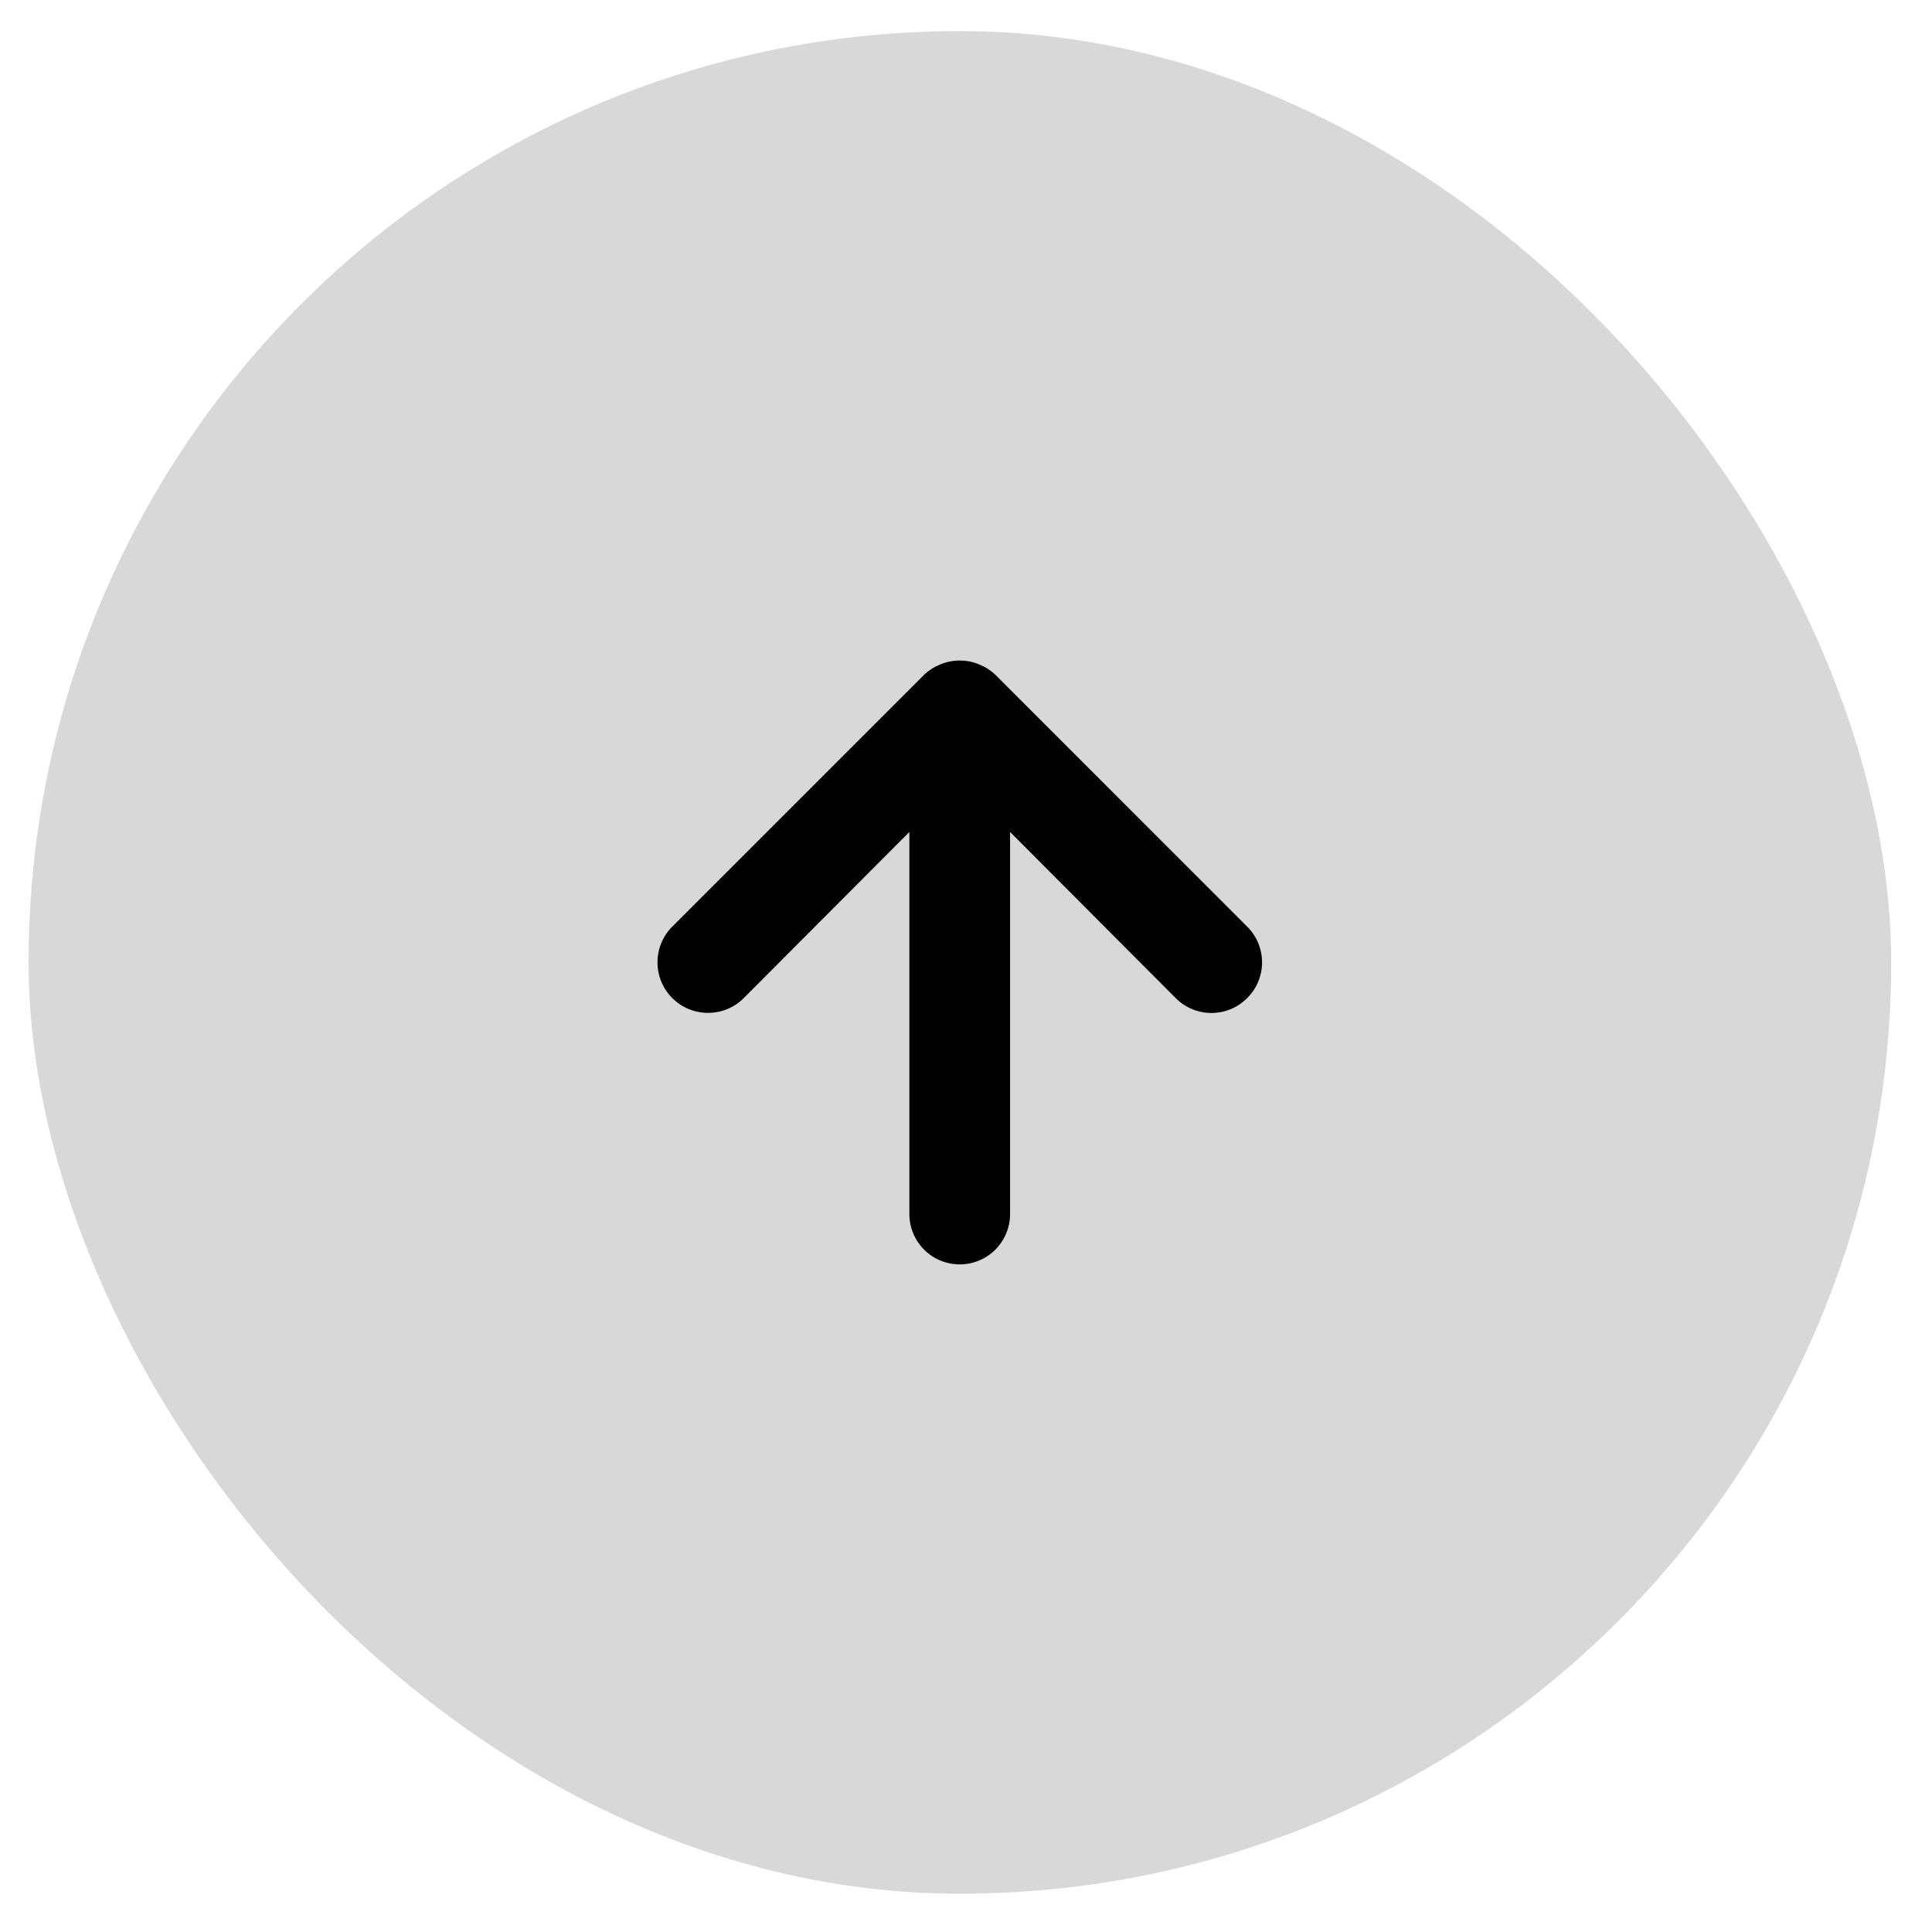 <svg width="38" height="38" viewBox="0 0 38 38" fill="none" xmlns="http://www.w3.org/2000/svg">
<rect x="0.562" y="0.612" width="36.635" height="36.635" rx="18.318" fill="#D8D8D8"/>
<path d="M24.53 18.225L19.58 13.274C19.485 13.184 19.374 13.114 19.253 13.066C19.012 12.967 18.741 12.967 18.5 13.066C18.379 13.114 18.268 13.184 18.174 13.274L13.223 18.225C13.13 18.317 13.057 18.427 13.007 18.548C12.957 18.668 12.932 18.798 12.932 18.928C12.932 19.192 13.036 19.445 13.223 19.631C13.409 19.818 13.662 19.922 13.926 19.922C14.19 19.922 14.442 19.818 14.629 19.631L17.886 16.364V23.879C17.886 24.142 17.991 24.393 18.176 24.579C18.362 24.765 18.614 24.869 18.877 24.869C19.139 24.869 19.391 24.765 19.577 24.579C19.762 24.393 19.867 24.142 19.867 23.879V16.364L23.124 19.631C23.216 19.724 23.326 19.798 23.447 19.848C23.567 19.898 23.697 19.924 23.827 19.924C23.958 19.924 24.087 19.898 24.208 19.848C24.329 19.798 24.438 19.724 24.53 19.631C24.623 19.539 24.697 19.43 24.747 19.309C24.797 19.188 24.823 19.059 24.823 18.928C24.823 18.797 24.797 18.668 24.747 18.547C24.697 18.427 24.623 18.317 24.53 18.225Z" fill="black"/>
</svg>
